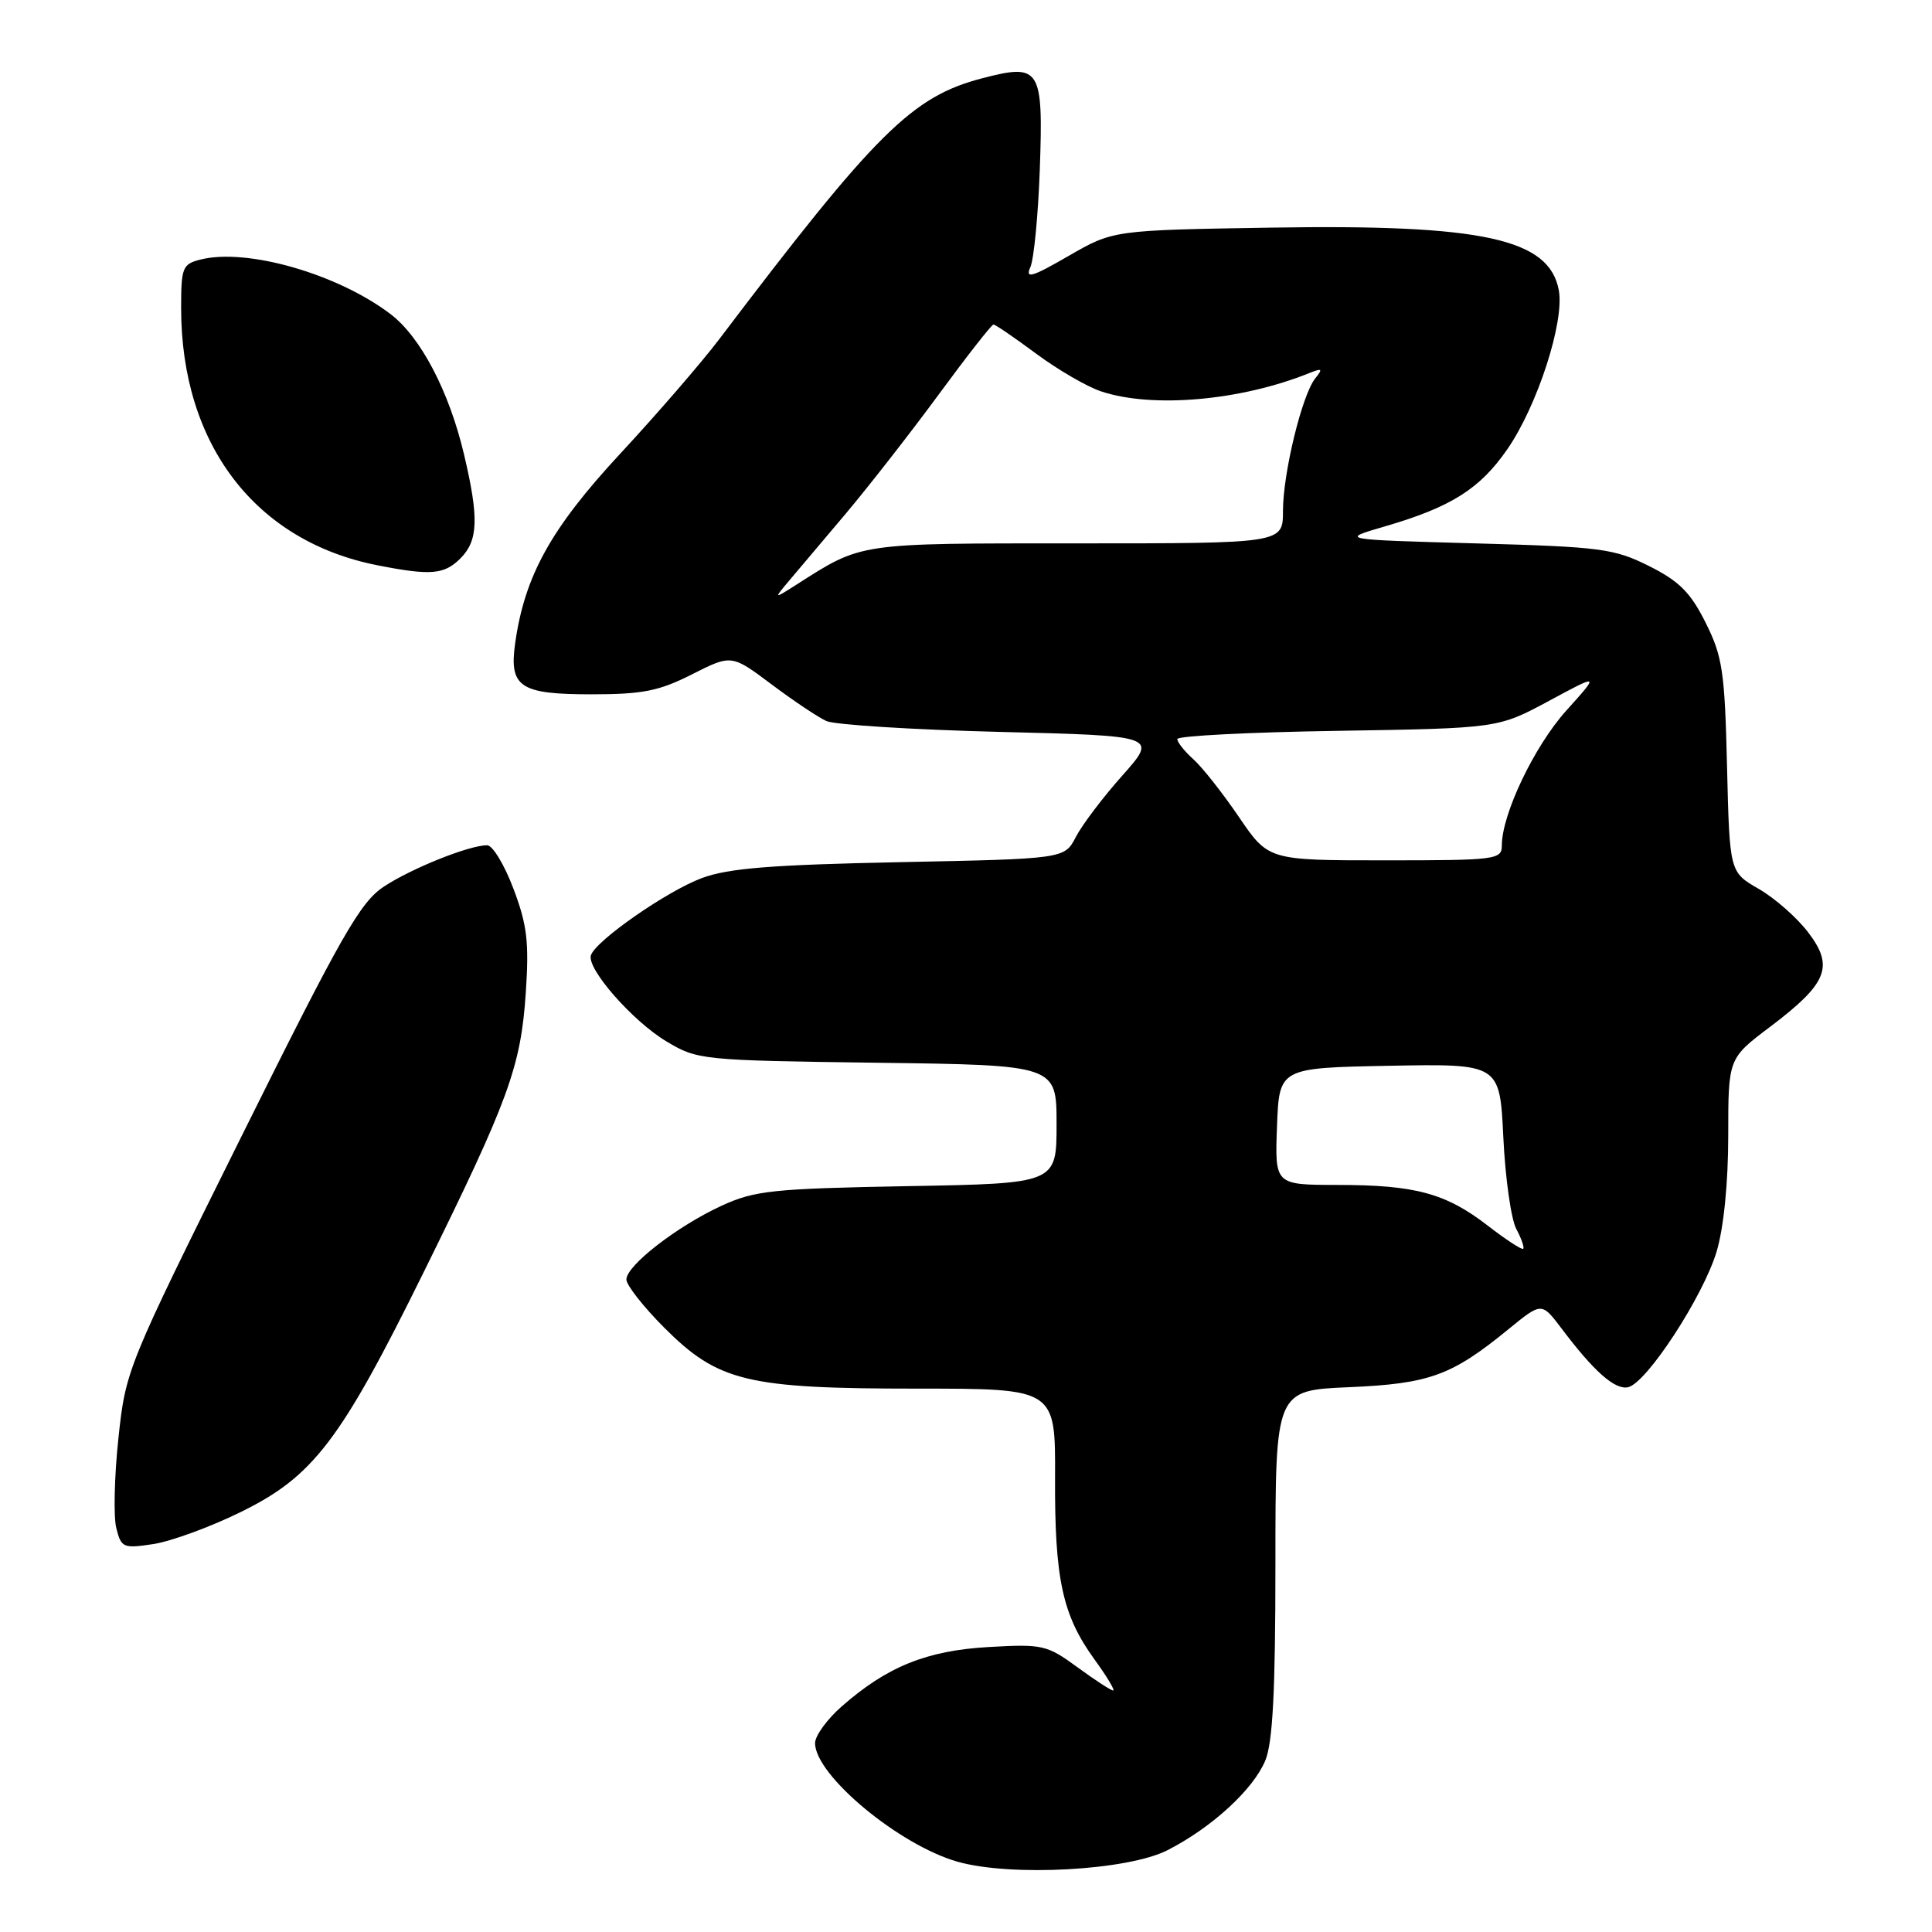 <?xml version="1.0" encoding="UTF-8" standalone="no"?>
<!DOCTYPE svg PUBLIC "-//W3C//DTD SVG 1.1//EN" "http://www.w3.org/Graphics/SVG/1.1/DTD/svg11.dtd" >
<svg xmlns="http://www.w3.org/2000/svg" xmlns:xlink="http://www.w3.org/1999/xlink" version="1.1" viewBox="0 0 256 256">
 <g >
 <path fill="currentColor"
d=" M 154.72 245.15 C 160.58 242.15 166.04 237.14 167.65 233.30 C 168.65 230.90 169.00 224.13 169.00 207.15 C 169.00 184.23 169.00 184.23 178.75 183.81 C 189.42 183.35 192.34 182.29 199.89 176.12 C 204.27 172.54 204.27 172.54 206.89 176.00 C 211.18 181.70 213.95 184.16 215.70 183.82 C 218.14 183.35 225.69 171.78 227.47 165.81 C 228.41 162.63 229.00 156.70 229.00 150.44 C 229.00 140.24 229.00 140.24 234.56 136.05 C 242.16 130.30 243.06 128.08 239.59 123.54 C 238.11 121.59 235.16 119.00 233.04 117.78 C 229.18 115.56 229.18 115.56 228.84 101.53 C 228.54 88.95 228.24 86.98 226.00 82.50 C 224.00 78.50 222.50 77.00 218.50 75.00 C 213.87 72.69 212.16 72.46 195.50 72.00 C 177.50 71.50 177.50 71.50 183.50 69.75 C 192.27 67.20 196.10 64.78 199.74 59.51 C 203.72 53.74 207.32 42.62 206.55 38.46 C 205.29 31.63 196.49 29.71 168.50 30.16 C 147.50 30.50 147.50 30.50 141.58 33.92 C 136.76 36.71 135.82 36.99 136.52 35.42 C 137.00 34.37 137.56 28.52 137.78 22.44 C 138.25 9.01 137.85 8.37 130.19 10.36 C 120.85 12.78 116.07 17.53 95.26 45.00 C 92.97 48.02 87.08 54.84 82.16 60.14 C 72.99 70.03 69.52 76.30 68.26 85.24 C 67.45 91.04 68.89 92.00 78.36 92.00 C 85.15 92.00 87.32 91.57 91.70 89.35 C 96.93 86.71 96.93 86.71 102.22 90.67 C 105.12 92.85 108.40 95.04 109.50 95.54 C 110.60 96.04 120.93 96.69 132.45 96.98 C 153.39 97.50 153.39 97.50 148.72 102.76 C 146.14 105.65 143.37 109.32 142.55 110.91 C 141.05 113.80 141.05 113.80 119.28 114.24 C 102.22 114.59 96.52 115.04 93.00 116.35 C 88.39 118.06 78.93 124.64 78.30 126.58 C 77.72 128.35 83.83 135.32 88.32 138.00 C 92.41 140.45 92.96 140.51 116.25 140.82 C 140.00 141.13 140.00 141.13 140.00 148.97 C 140.00 156.82 140.00 156.82 120.25 157.17 C 102.43 157.50 100.03 157.75 95.67 159.74 C 89.77 162.45 83.00 167.68 83.00 169.54 C 83.00 170.29 85.26 173.16 88.01 175.92 C 95.18 183.09 98.97 184.00 121.61 184.00 C 139.85 184.00 139.85 184.00 139.80 195.75 C 139.74 209.21 140.77 214.00 145.00 219.85 C 146.66 222.13 147.78 224.00 147.50 224.00 C 147.21 224.00 145.07 222.61 142.74 220.90 C 138.71 217.96 138.13 217.83 131.00 218.24 C 122.79 218.71 117.54 220.83 111.53 226.11 C 109.59 227.81 108.00 230.00 108.00 230.97 C 108.00 235.23 119.14 244.49 126.89 246.69 C 134.01 248.70 149.46 247.85 154.72 245.15 Z  M 31.78 200.41 C 41.50 195.67 45.08 190.99 56.14 168.57 C 67.42 145.72 69.01 141.37 69.67 131.54 C 70.12 124.83 69.85 122.55 68.03 117.75 C 66.84 114.59 65.27 112.00 64.55 112.00 C 62.17 112.00 54.55 115.05 50.88 117.47 C 47.72 119.55 45.27 123.86 31.96 150.65 C 16.78 181.20 16.66 181.51 15.69 190.58 C 15.15 195.61 15.03 200.97 15.41 202.48 C 16.06 205.09 16.33 205.20 20.30 204.60 C 22.61 204.25 27.78 202.37 31.78 200.41 Z  M 61.00 74.00 C 63.37 71.63 63.48 68.66 61.49 60.23 C 59.52 51.88 55.76 44.68 51.76 41.63 C 44.78 36.31 32.74 32.84 26.58 34.39 C 24.18 34.99 24.00 35.44 24.00 40.81 C 24.00 58.87 33.82 71.73 50.05 74.91 C 57.07 76.29 58.86 76.14 61.00 74.00 Z  M 197.13 162.40 C 191.58 158.11 187.52 157.01 177.21 157.01 C 168.92 157.00 168.92 157.00 169.21 149.25 C 169.50 141.50 169.50 141.50 184.12 141.22 C 198.73 140.95 198.73 140.95 199.20 150.73 C 199.46 156.12 200.23 161.57 200.92 162.85 C 201.60 164.12 202.01 165.31 201.83 165.47 C 201.65 165.64 199.54 164.26 197.13 162.40 Z  M 164.16 108.25 C 162.01 105.09 159.29 101.64 158.12 100.60 C 156.95 99.55 156.00 98.35 156.00 97.93 C 156.00 97.51 165.56 97.02 177.25 96.84 C 198.50 96.50 198.50 96.50 205.23 92.88 C 211.96 89.25 211.96 89.25 207.53 94.17 C 203.30 98.88 199.00 107.88 199.00 112.04 C 199.00 113.90 198.23 114.00 183.54 114.00 C 168.07 114.00 168.07 114.00 164.16 108.25 Z  M 104.56 76.95 C 105.70 75.60 109.10 71.58 112.12 68.00 C 115.13 64.42 120.66 57.34 124.40 52.25 C 128.14 47.16 131.40 43.00 131.64 43.00 C 131.89 43.00 134.43 44.74 137.29 46.86 C 140.16 48.99 144.03 51.24 145.90 51.86 C 152.69 54.13 164.41 53.10 173.50 49.43 C 175.19 48.75 175.31 48.86 174.29 50.12 C 172.54 52.27 170.00 62.69 170.00 67.71 C 170.00 72.00 170.00 72.00 142.71 72.00 C 113.45 72.00 114.31 71.87 105.50 77.49 C 102.50 79.40 102.50 79.40 104.56 76.95 Z "/>
</g>
</svg>